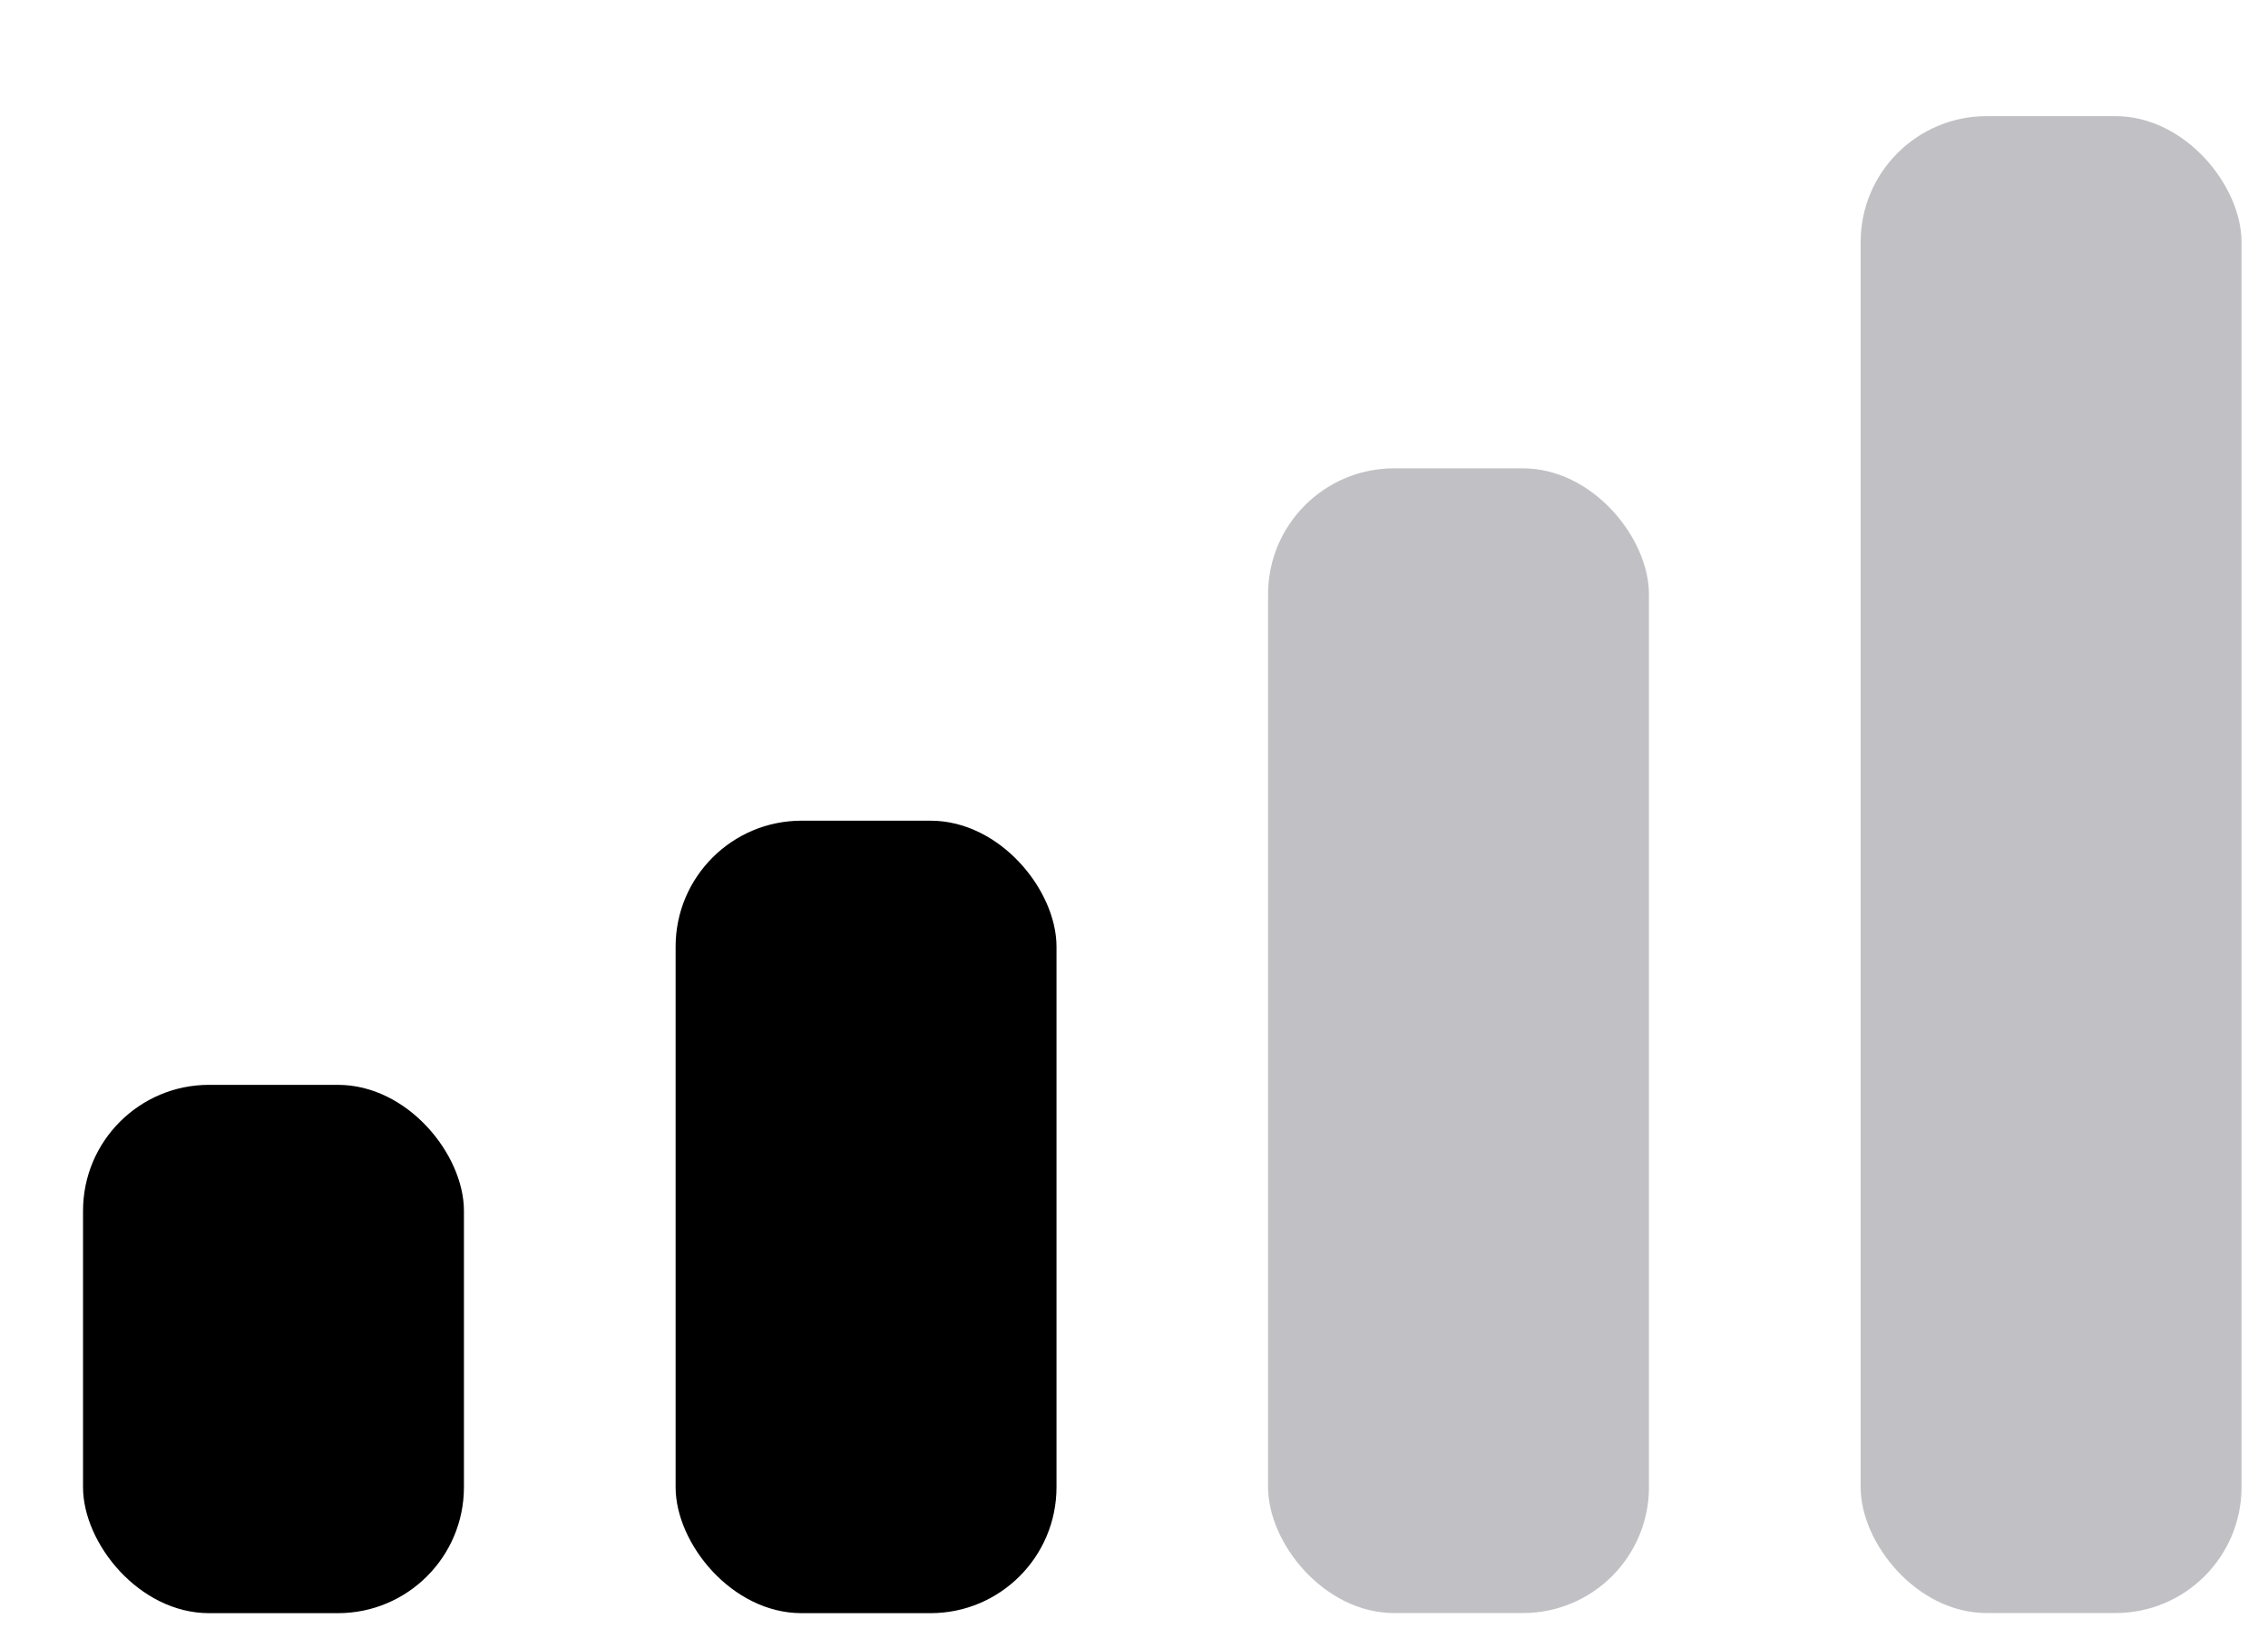 <svg width="18" height="13" viewBox="0 0 18 13" fill="none" xmlns="http://www.w3.org/2000/svg">
<g id="Cellular">
<rect id="Level 1" x="0.659" y="8.612" width="3.023" height="4.194" rx="1" fill="black"/>
<rect id="Level 2" x="5.362" y="6.515" width="3.023" height="6.291" rx="1" fill="black"/>
<rect id="Level 3" x="10.064" y="3.718" width="3.023" height="9.087" rx="1" fill="#C1C1C5"/>
<rect id="Level 4" x="14.767" y="0.922" width="3.023" height="11.883" rx="1" fill="#C1C1C5"/>
</g>
</svg>
